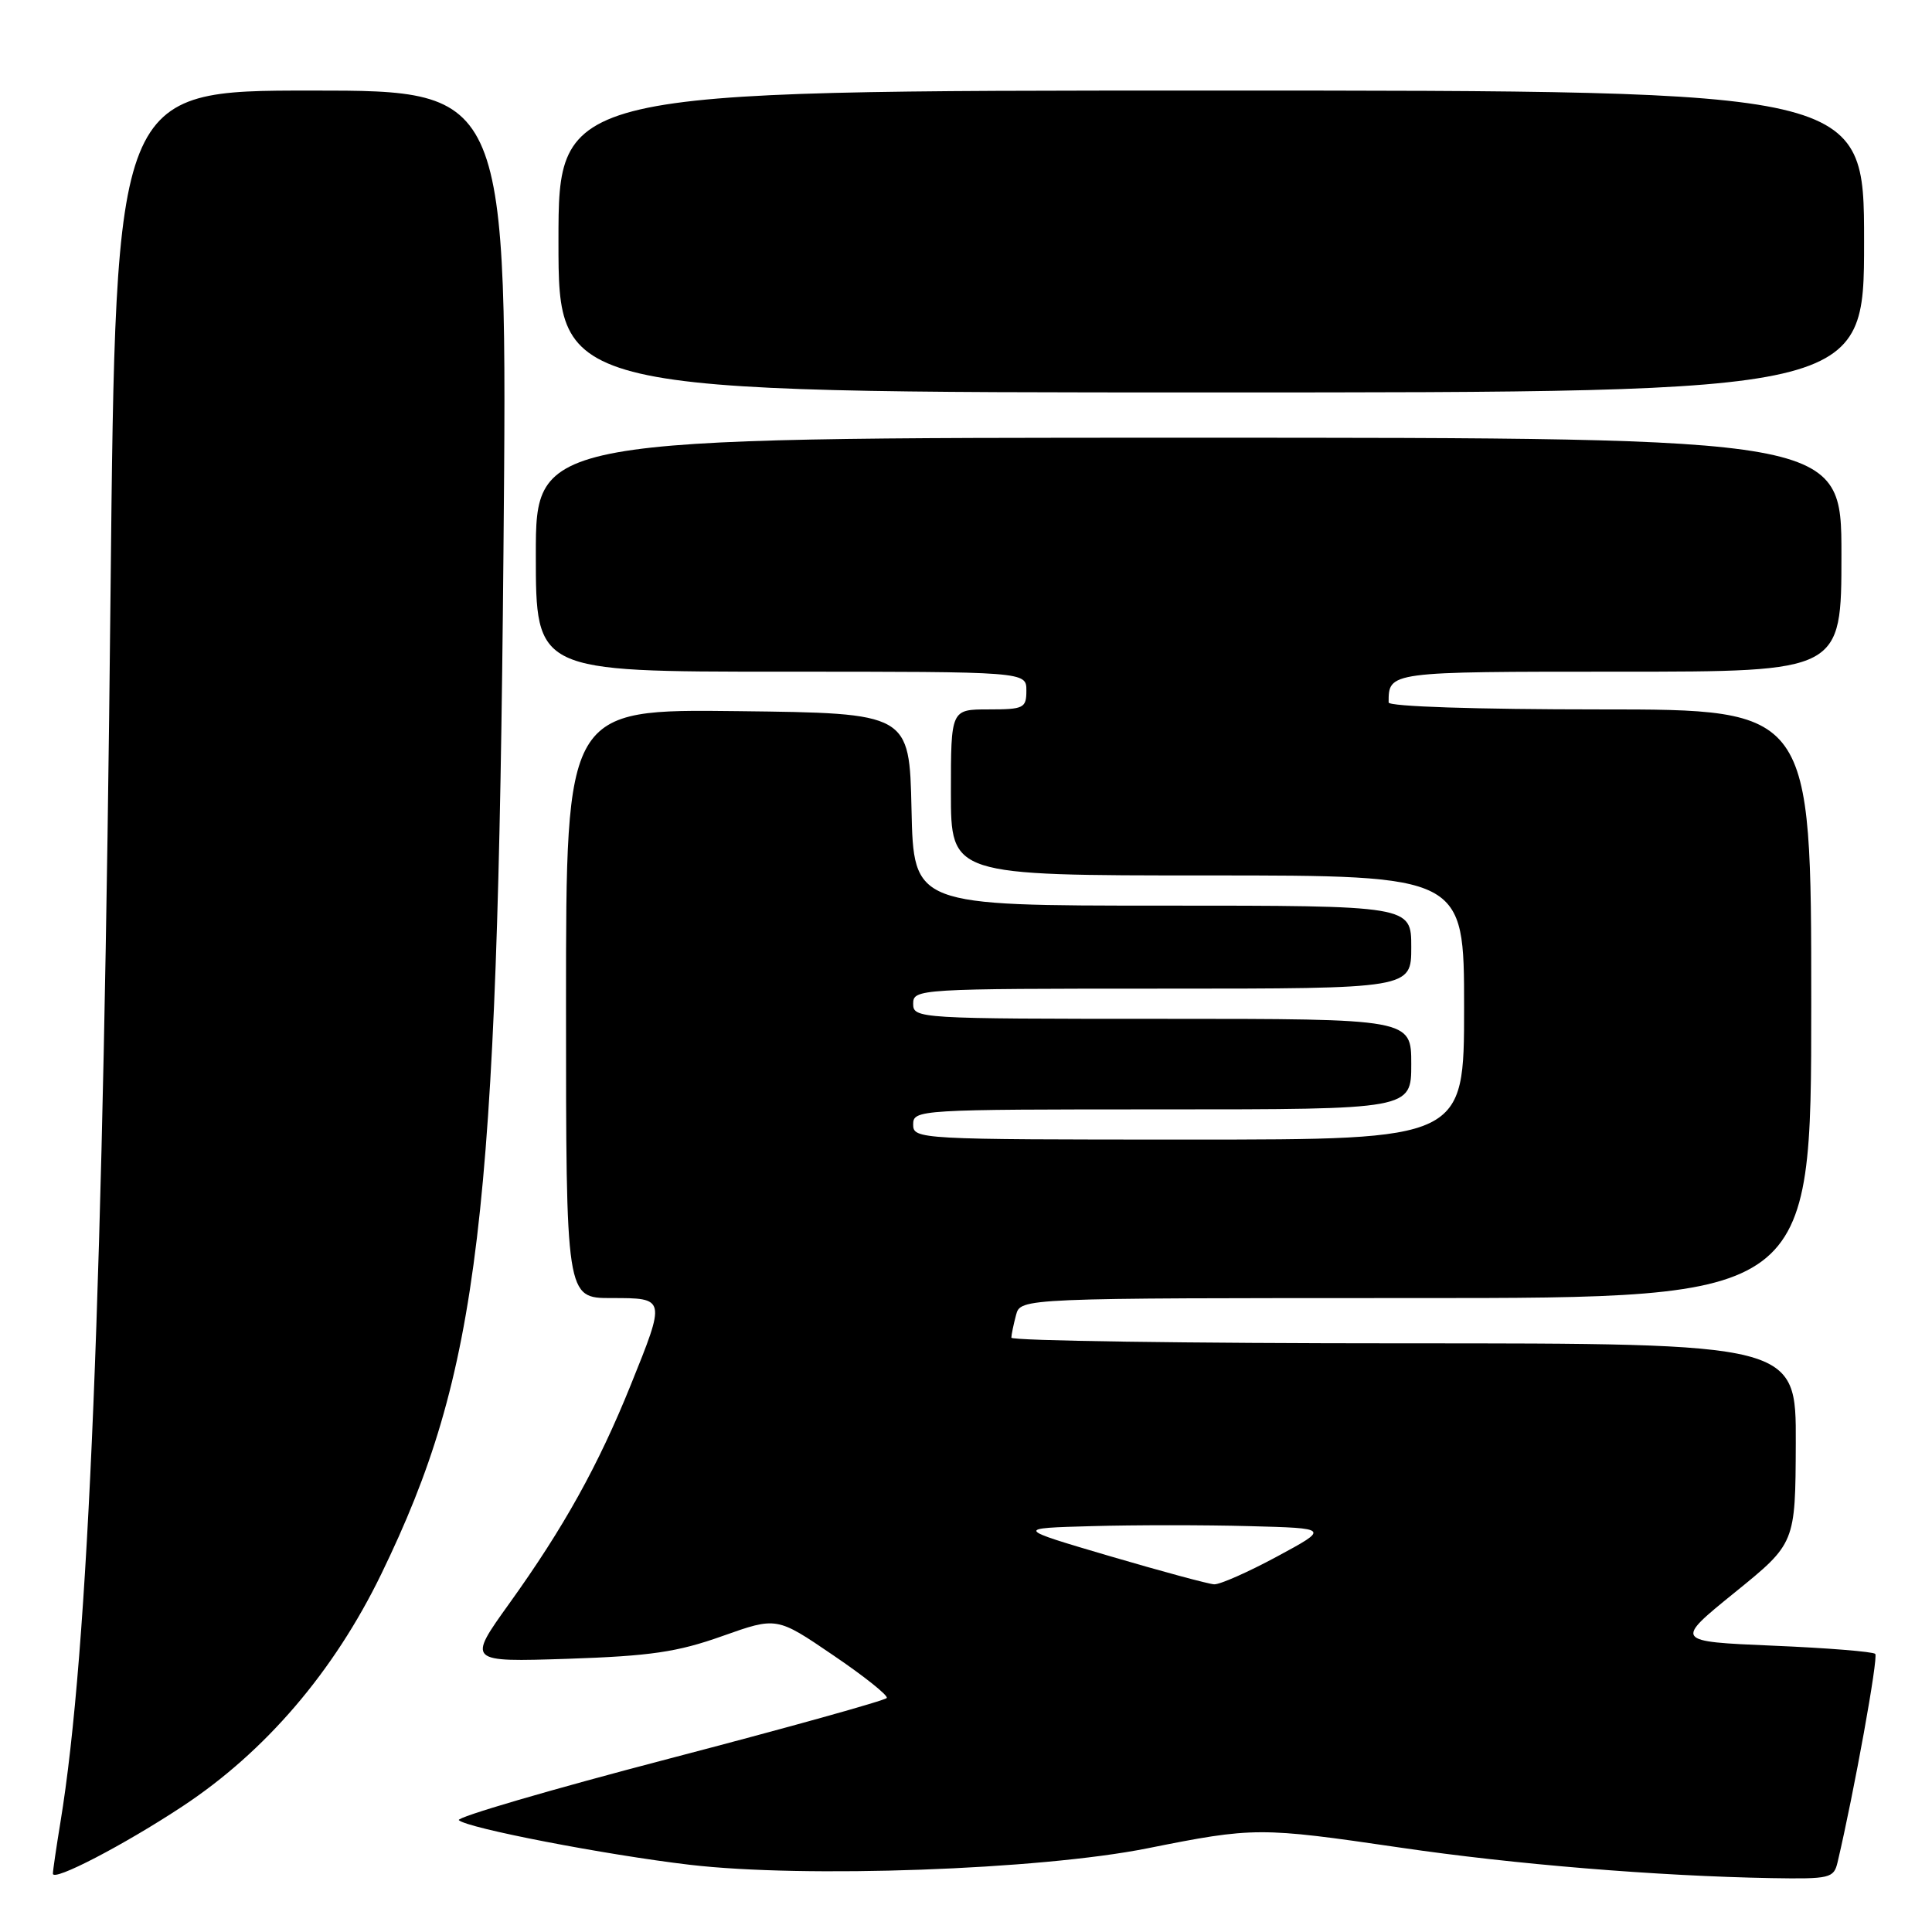 <?xml version="1.0" encoding="UTF-8" standalone="no"?>
<!DOCTYPE svg PUBLIC "-//W3C//DTD SVG 1.1//EN" "http://www.w3.org/Graphics/SVG/1.1/DTD/svg11.dtd" >
<svg xmlns="http://www.w3.org/2000/svg" xmlns:xlink="http://www.w3.org/1999/xlink" version="1.1" viewBox="0 0 256 256">
 <g >
 <path fill="currentColor"
d=" M 24.18 239.35 C 35.18 232.09 44.25 221.48 50.52 208.57 C 63.52 181.79 65.92 161.69 66.71 73.25 C 67.26 12.00 67.26 12.00 41.29 12.00 C 15.33 12.00 15.33 12.00 14.65 78.25 C 13.71 170.72 11.75 218.76 8.00 241.50 C 7.46 244.80 7.01 247.85 7.01 248.27 C 7.00 249.37 16.39 244.49 24.18 239.35 Z  M 243.49 246.75 C 245.68 237.46 248.91 219.58 248.48 219.15 C 248.19 218.85 242.08 218.36 234.90 218.06 C 221.86 217.50 221.86 217.50 229.88 211.00 C 237.90 204.50 237.90 204.50 237.95 191.25 C 238.00 178.00 238.00 178.00 186.00 178.00 C 157.40 178.00 134.01 177.66 134.01 177.25 C 134.02 176.84 134.30 175.49 134.63 174.25 C 135.23 172.00 135.23 172.00 187.62 172.00 C 240.00 172.00 240.00 172.00 240.00 133.00 C 240.00 94.00 240.00 94.00 212.00 94.00 C 195.66 94.00 184.00 93.62 184.00 93.08 C 184.00 88.99 183.91 89.00 214.61 89.00 C 244.00 89.00 244.00 89.00 244.00 73.50 C 244.00 58.00 244.00 58.00 157.50 58.00 C 71.00 58.00 71.00 58.00 71.00 73.50 C 71.00 89.00 71.00 89.00 103.50 89.00 C 136.00 89.00 136.00 89.00 136.00 91.50 C 136.00 93.83 135.67 94.00 131.00 94.00 C 126.00 94.00 126.00 94.00 126.00 105.00 C 126.00 116.00 126.00 116.00 160.00 116.00 C 194.00 116.00 194.00 116.00 194.00 133.50 C 194.00 151.00 194.00 151.00 157.50 151.00 C 121.67 151.00 121.00 150.96 121.00 149.00 C 121.00 147.04 121.67 147.00 154.00 147.00 C 187.00 147.00 187.00 147.00 187.00 141.00 C 187.00 135.00 187.00 135.00 154.00 135.00 C 121.67 135.00 121.00 134.96 121.00 133.00 C 121.00 131.04 121.67 131.00 154.00 131.00 C 187.00 131.00 187.00 131.00 187.00 125.50 C 187.00 120.00 187.00 120.00 154.03 120.00 C 121.06 120.00 121.06 120.00 120.78 107.25 C 120.50 94.50 120.50 94.50 97.75 94.23 C 75.00 93.96 75.00 93.96 75.00 132.98 C 75.00 172.00 75.00 172.00 81.00 172.00 C 88.25 172.00 88.24 171.96 83.56 183.56 C 79.27 194.19 74.70 202.42 67.50 212.45 C 61.92 220.23 61.92 220.23 75.21 219.80 C 86.19 219.43 89.75 218.91 95.71 216.79 C 102.92 214.23 102.92 214.23 110.39 219.32 C 114.51 222.11 117.71 224.67 117.50 224.99 C 117.30 225.32 104.30 228.94 88.62 233.04 C 72.93 237.14 60.41 240.81 60.80 241.18 C 61.86 242.23 80.25 245.78 91.37 247.09 C 106.57 248.88 137.75 247.76 152.00 244.92 C 166.14 242.09 166.94 242.09 185.50 244.81 C 200.64 247.04 219.61 248.59 234.73 248.86 C 242.50 248.99 242.99 248.87 243.49 246.75 Z  M 247.00 32.00 C 247.00 12.00 247.00 12.00 160.50 12.00 C 74.00 12.00 74.00 12.00 74.00 32.00 C 74.00 52.00 74.00 52.00 160.50 52.00 C 247.00 52.00 247.00 52.00 247.00 32.00 Z  M 147.00 206.18 C 134.51 202.50 134.51 202.50 144.70 202.22 C 150.30 202.06 159.68 202.06 165.53 202.22 C 176.16 202.50 176.16 202.50 169.21 206.25 C 165.39 208.31 161.64 209.97 160.88 209.93 C 160.12 209.89 153.88 208.20 147.00 206.18 Z "/>
</g>
</svg>